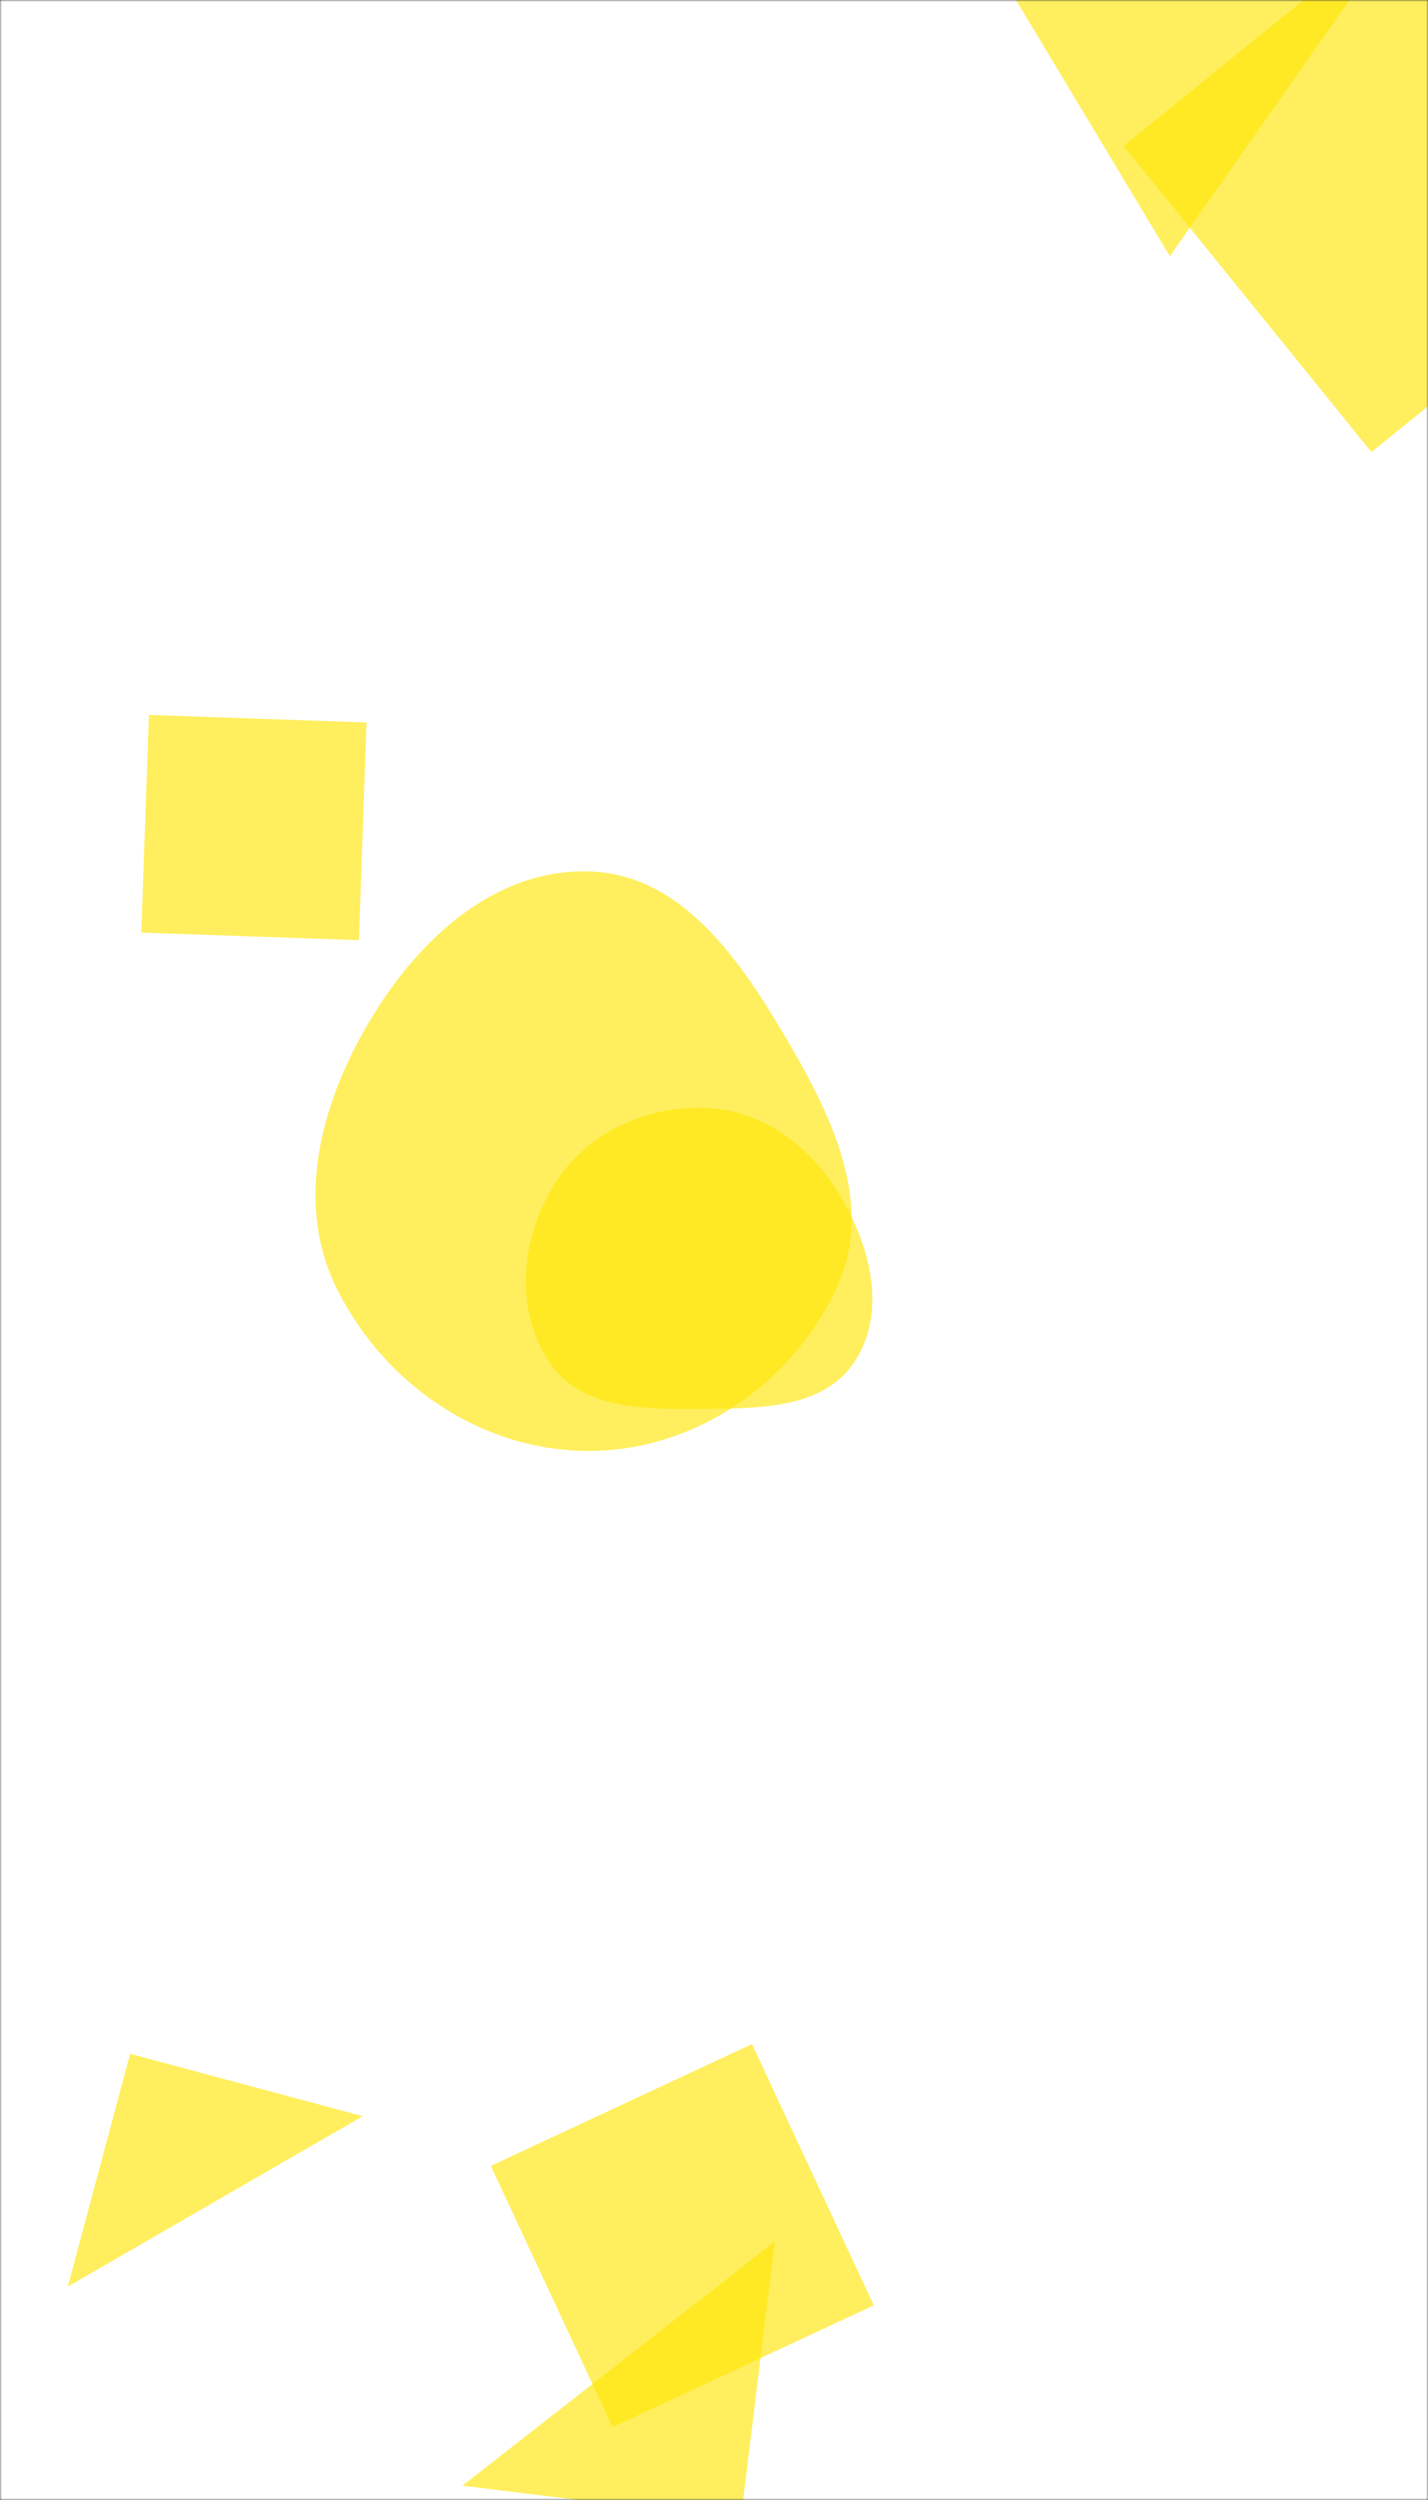 <svg xmlns="http://www.w3.org/2000/svg" version="1.1" xmlns:xlink="http://www.w3.org/1999/xlink" xmlns:svgjs="http://svgjs.dev/svgjs" width="400" height="700" preserveAspectRatio="none" viewBox="0 0 400 700"><rect x="0" y="0" width="400" height="700" fill="#333333" stroke="none"/><g mask="url(&quot;#SvgjsMask3126&quot;)" fill="none"><rect width="400" height="700" x="0" y="0" fill="rgba(255, 255, 255, 1)"></rect><path d="M36.449 575.074L18.986 640.247 101.622 592.537z" fill="rgba(255, 230, 4, 0.64)" class="triangle-float3"></path><path d="M207.476 705.563L217.047 627.606 129.519 695.991z" fill="rgba(255, 230, 4, 0.64)" class="triangle-float2"></path><path d="M400.463-28.567L314.731 40.857 384.155 126.588 469.886 57.164z" fill="rgba(255, 230, 4, 0.64)" class="triangle-float2"></path><path d="M102.67 202.299L41.712 200.17 39.584 261.128 100.541 263.257z" fill="rgba(255, 230, 4, 0.64)" class="triangle-float1"></path><path d="M397.318-27.564L270.605-23.26 327.687 71.741z" fill="rgba(255, 230, 4, 0.64)" class="triangle-float3"></path><path d="M197.339,394.486C213.184,394.368,231.088,394.336,239.574,380.955C248.468,366.93,243.782,348.93,235.271,334.67C227.005,320.821,213.459,310.709,197.339,310.195C180.307,309.652,163.814,317.543,154.972,332.11C145.798,347.225,144.068,366.965,154.002,381.591C163.078,394.953,181.186,394.606,197.339,394.486" fill="rgba(255, 230, 4, 0.64)" class="triangle-float1"></path><path d="M165.348,406.262C194.966,406.06,222.003,387.318,234.432,360.433C245.326,336.868,232.65,311.665,219.401,289.339C206.54,267.666,190.533,244.936,165.348,244.017C138.982,243.055,117.618,262.531,103.999,285.128C89.829,308.639,82.208,336.898,94.611,361.387C108.133,388.086,135.421,406.466,165.348,406.262" fill="rgba(255, 230, 4, 0.64)" class="triangle-float2"></path><path d="M210.639 572.335L137.481 606.448 171.595 679.606 244.752 645.492z" fill="rgba(255, 230, 4, 0.64)" class="triangle-float3"></path></g><defs><mask id="SvgjsMask3126"><rect width="400" height="700" fill="#ffffff"></rect></mask><style>
                @keyframes float1 {
                    0%{transform: translate(0, 0)}
                    50%{transform: translate(-10px, 0)}
                    100%{transform: translate(0, 0)}
                }

                .triangle-float1 {
                    animation: float1 5s infinite;
                }

                @keyframes float2 {
                    0%{transform: translate(0, 0)}
                    50%{transform: translate(-5px, -5px)}
                    100%{transform: translate(0, 0)}
                }

                .triangle-float2 {
                    animation: float2 4s infinite;
                }

                @keyframes float3 {
                    0%{transform: translate(0, 0)}
                    50%{transform: translate(0, -10px)}
                    100%{transform: translate(0, 0)}
                }

                .triangle-float3 {
                    animation: float3 6s infinite;
                }
            </style></defs></svg>